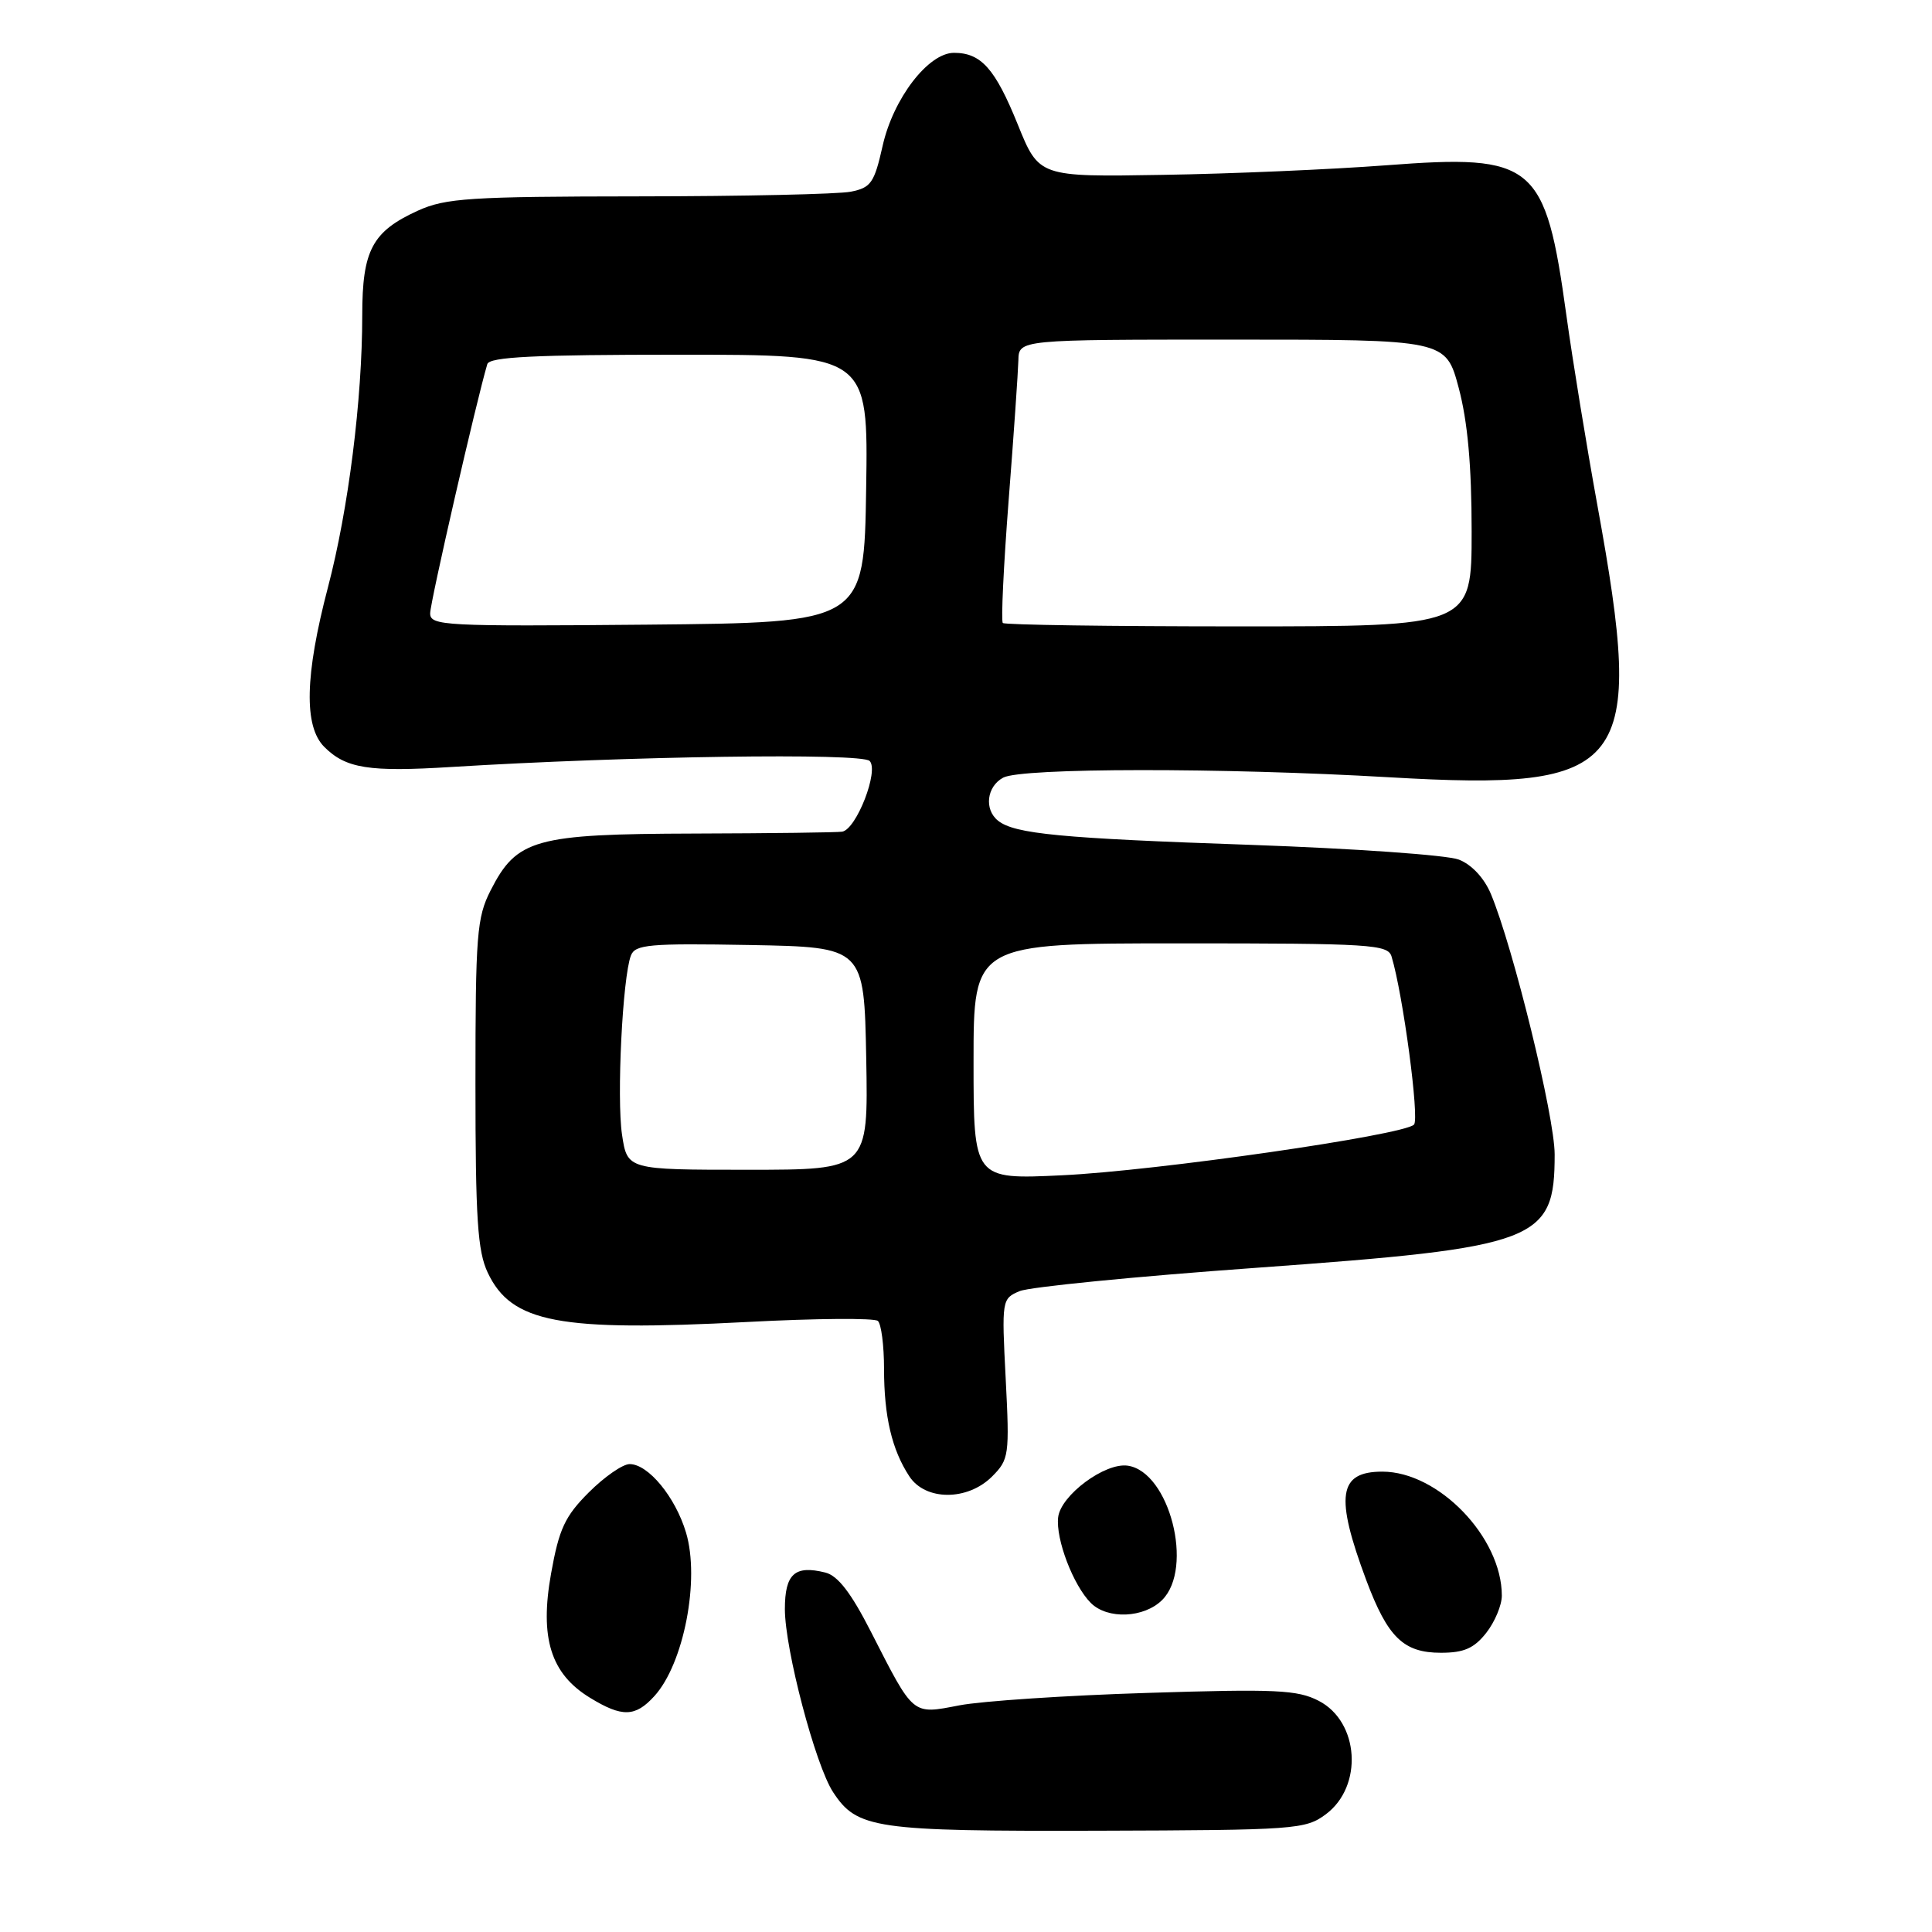 <?xml version="1.0" encoding="UTF-8" standalone="no"?>
<!DOCTYPE svg PUBLIC "-//W3C//DTD SVG 1.1//EN" "http://www.w3.org/Graphics/SVG/1.1/DTD/svg11.dtd" >
<svg xmlns="http://www.w3.org/2000/svg" xmlns:xlink="http://www.w3.org/1999/xlink" version="1.1" viewBox="0 0 256 256">
 <g >
 <path fill="currentColor"
d=" M 175.68 240.40 C 180.65 236.70 180.12 228.15 174.74 225.37 C 171.92 223.91 169.06 223.78 152.01 224.32 C 141.28 224.65 130.07 225.40 127.11 225.97 C 120.81 227.18 121.13 227.43 115.41 216.23 C 112.78 211.07 111.03 208.79 109.36 208.37 C 105.31 207.36 104.00 208.55 104.00 213.22 C 104.01 218.57 108.04 233.89 110.39 237.47 C 113.57 242.32 115.89 242.66 145.47 242.58 C 171.66 242.50 172.98 242.41 175.68 240.40 Z  M 86.70 224.75 C 90.61 220.47 92.77 209.30 90.90 203.07 C 89.49 198.36 85.90 194.00 83.43 194.00 C 82.51 194.00 80.08 195.69 78.02 197.75 C 74.85 200.92 74.08 202.58 73.02 208.50 C 71.49 217.05 72.98 221.80 78.19 224.97 C 82.44 227.57 84.18 227.52 86.70 224.75 Z  M 196.93 216.37 C 198.07 214.92 199.00 212.70 199.00 211.43 C 199.00 203.71 190.61 195.00 183.17 195.00 C 177.34 195.00 176.87 198.22 181.04 209.39 C 183.88 216.97 185.97 219.00 190.93 219.00 C 193.98 219.00 195.32 218.41 196.93 216.37 Z  M 154.00 212.00 C 158.23 207.77 154.95 195.01 149.43 194.21 C 146.42 193.77 140.55 198.13 140.21 201.05 C 139.87 203.93 142.21 210.07 144.54 212.40 C 146.75 214.61 151.60 214.40 154.00 212.00 Z  M 131.45 195.65 C 133.70 193.39 133.78 192.85 133.26 182.69 C 132.72 172.23 132.75 172.07 135.11 171.08 C 136.42 170.53 150.54 169.13 166.47 167.99 C 203.86 165.29 206.00 164.48 206.00 152.96 C 206.00 147.96 200.51 125.55 197.55 118.45 C 196.66 116.34 195.01 114.56 193.30 113.90 C 191.76 113.30 179.37 112.43 165.77 111.95 C 140.52 111.08 134.46 110.50 132.25 108.75 C 130.38 107.26 130.74 104.21 132.93 103.04 C 135.36 101.73 162.03 101.71 184.04 102.99 C 215.86 104.84 218.04 101.99 211.67 67.00 C 210.22 59.02 208.37 47.70 207.56 41.82 C 204.77 21.60 203.34 20.40 183.70 21.90 C 176.44 22.45 163.11 23.03 154.09 23.17 C 137.67 23.45 137.67 23.45 134.85 16.47 C 131.86 9.09 130.00 7.00 126.41 7.00 C 123.00 7.00 118.35 13.06 116.95 19.34 C 115.85 24.23 115.41 24.87 112.74 25.40 C 111.09 25.73 98.44 26.01 84.63 26.02 C 62.25 26.04 59.05 26.25 55.38 27.91 C 49.32 30.67 48.00 33.15 48.00 41.76 C 48.00 52.94 46.17 67.49 43.45 77.84 C 40.40 89.48 40.24 96.24 42.97 98.97 C 45.83 101.83 48.88 102.31 59.79 101.63 C 83.14 100.19 114.14 99.74 115.23 100.83 C 116.50 102.10 113.49 109.86 111.60 110.20 C 110.99 110.31 102.17 110.42 92.00 110.45 C 70.86 110.51 68.48 111.17 65.01 117.98 C 63.18 121.57 63.00 123.86 63.00 143.56 C 63.00 161.52 63.28 165.78 64.63 168.64 C 67.78 175.28 74.04 176.47 99.00 175.17 C 108.08 174.69 115.87 174.63 116.32 175.03 C 116.77 175.42 117.14 178.28 117.14 181.38 C 117.14 187.69 118.18 192.10 120.49 195.62 C 122.62 198.88 128.20 198.89 131.45 195.65 Z  M 129.00 140.65 C 129.00 125.00 129.00 125.00 156.43 125.00 C 181.69 125.00 183.91 125.14 184.39 126.75 C 185.91 131.77 188.11 148.29 187.36 149.02 C 185.91 150.43 153.24 155.14 140.75 155.73 C 129.00 156.29 129.00 156.29 129.00 140.65 Z  M 82.42 150.34 C 81.70 145.48 82.49 129.50 83.60 126.61 C 84.16 125.15 86.03 124.98 99.37 125.22 C 114.50 125.50 114.50 125.50 114.78 140.25 C 115.05 155.00 115.05 155.00 99.09 155.00 C 83.12 155.00 83.12 155.00 82.42 150.34 Z  M 57.00 81.27 C 56.99 79.84 63.14 53.05 64.57 48.25 C 64.85 47.29 70.81 47.00 89.99 47.00 C 115.05 47.00 115.05 47.00 114.77 64.75 C 114.50 82.50 114.50 82.50 85.75 82.77 C 58.84 83.01 57.00 82.92 57.00 81.27 Z  M 132.88 82.55 C 132.63 82.30 132.98 74.99 133.65 66.30 C 134.33 57.61 134.90 49.26 134.94 47.75 C 135.00 45.00 135.00 45.00 163.29 45.00 C 191.58 45.00 191.58 45.00 193.29 51.41 C 194.47 55.85 195.00 61.71 195.00 70.41 C 195.00 83.00 195.00 83.00 164.17 83.00 C 147.21 83.00 133.13 82.80 132.88 82.55 Z "/>
</g>
</svg>